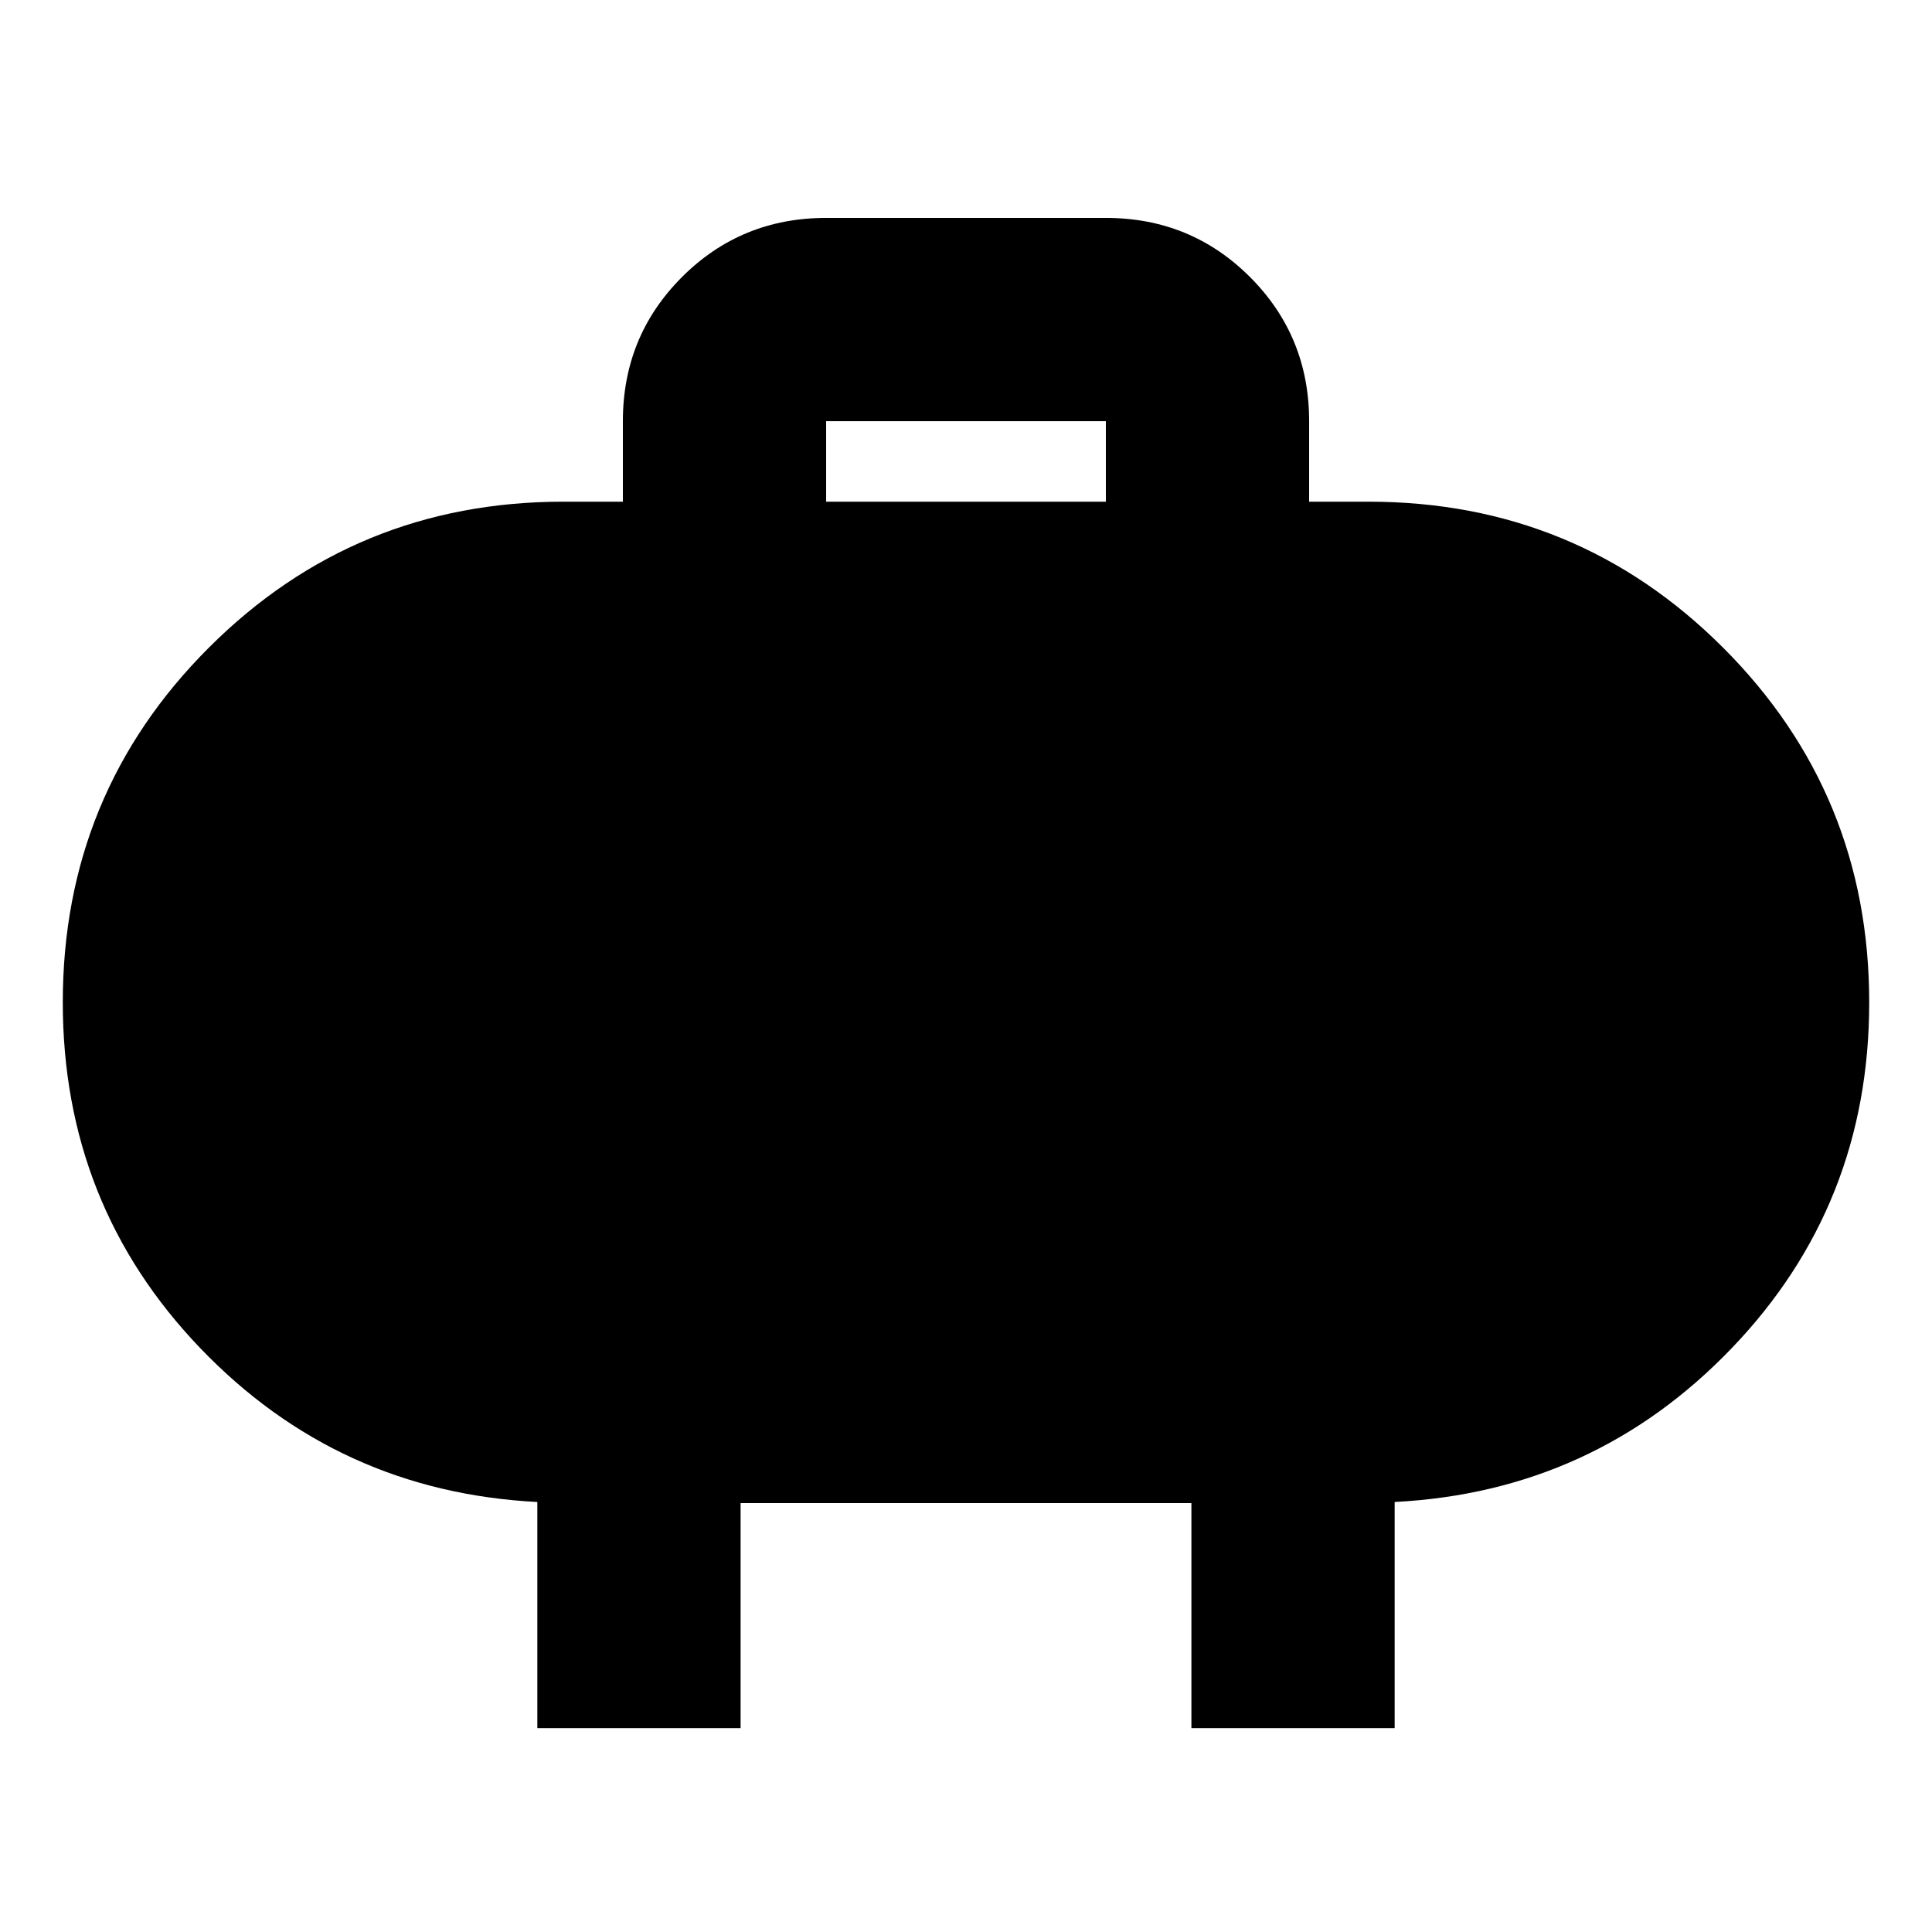 <svg xmlns="http://www.w3.org/2000/svg" height="24" viewBox="0 -960 960 960" width="24"><path d="M410.5-710.72h139v-40h-139v40ZM267-101.3v-112.37q-99-5.09-167.4-76.35-68.4-71.26-68.4-171.92 0-103.68 72.56-176.23 72.57-72.55 176.24-72.55h29.5v-40q0-42.24 29.38-71.62 29.38-29.38 71.62-29.38h139q42.24 0 71.62 29.38 29.38 29.38 29.38 71.62v40H680q103.67 0 176.24 72.58 72.56 72.58 72.56 176.26 0 100.66-68.42 171.89-68.42 71.23-167.38 76.32v112.37H592v-111.81H368v111.81H267Z"/></svg>